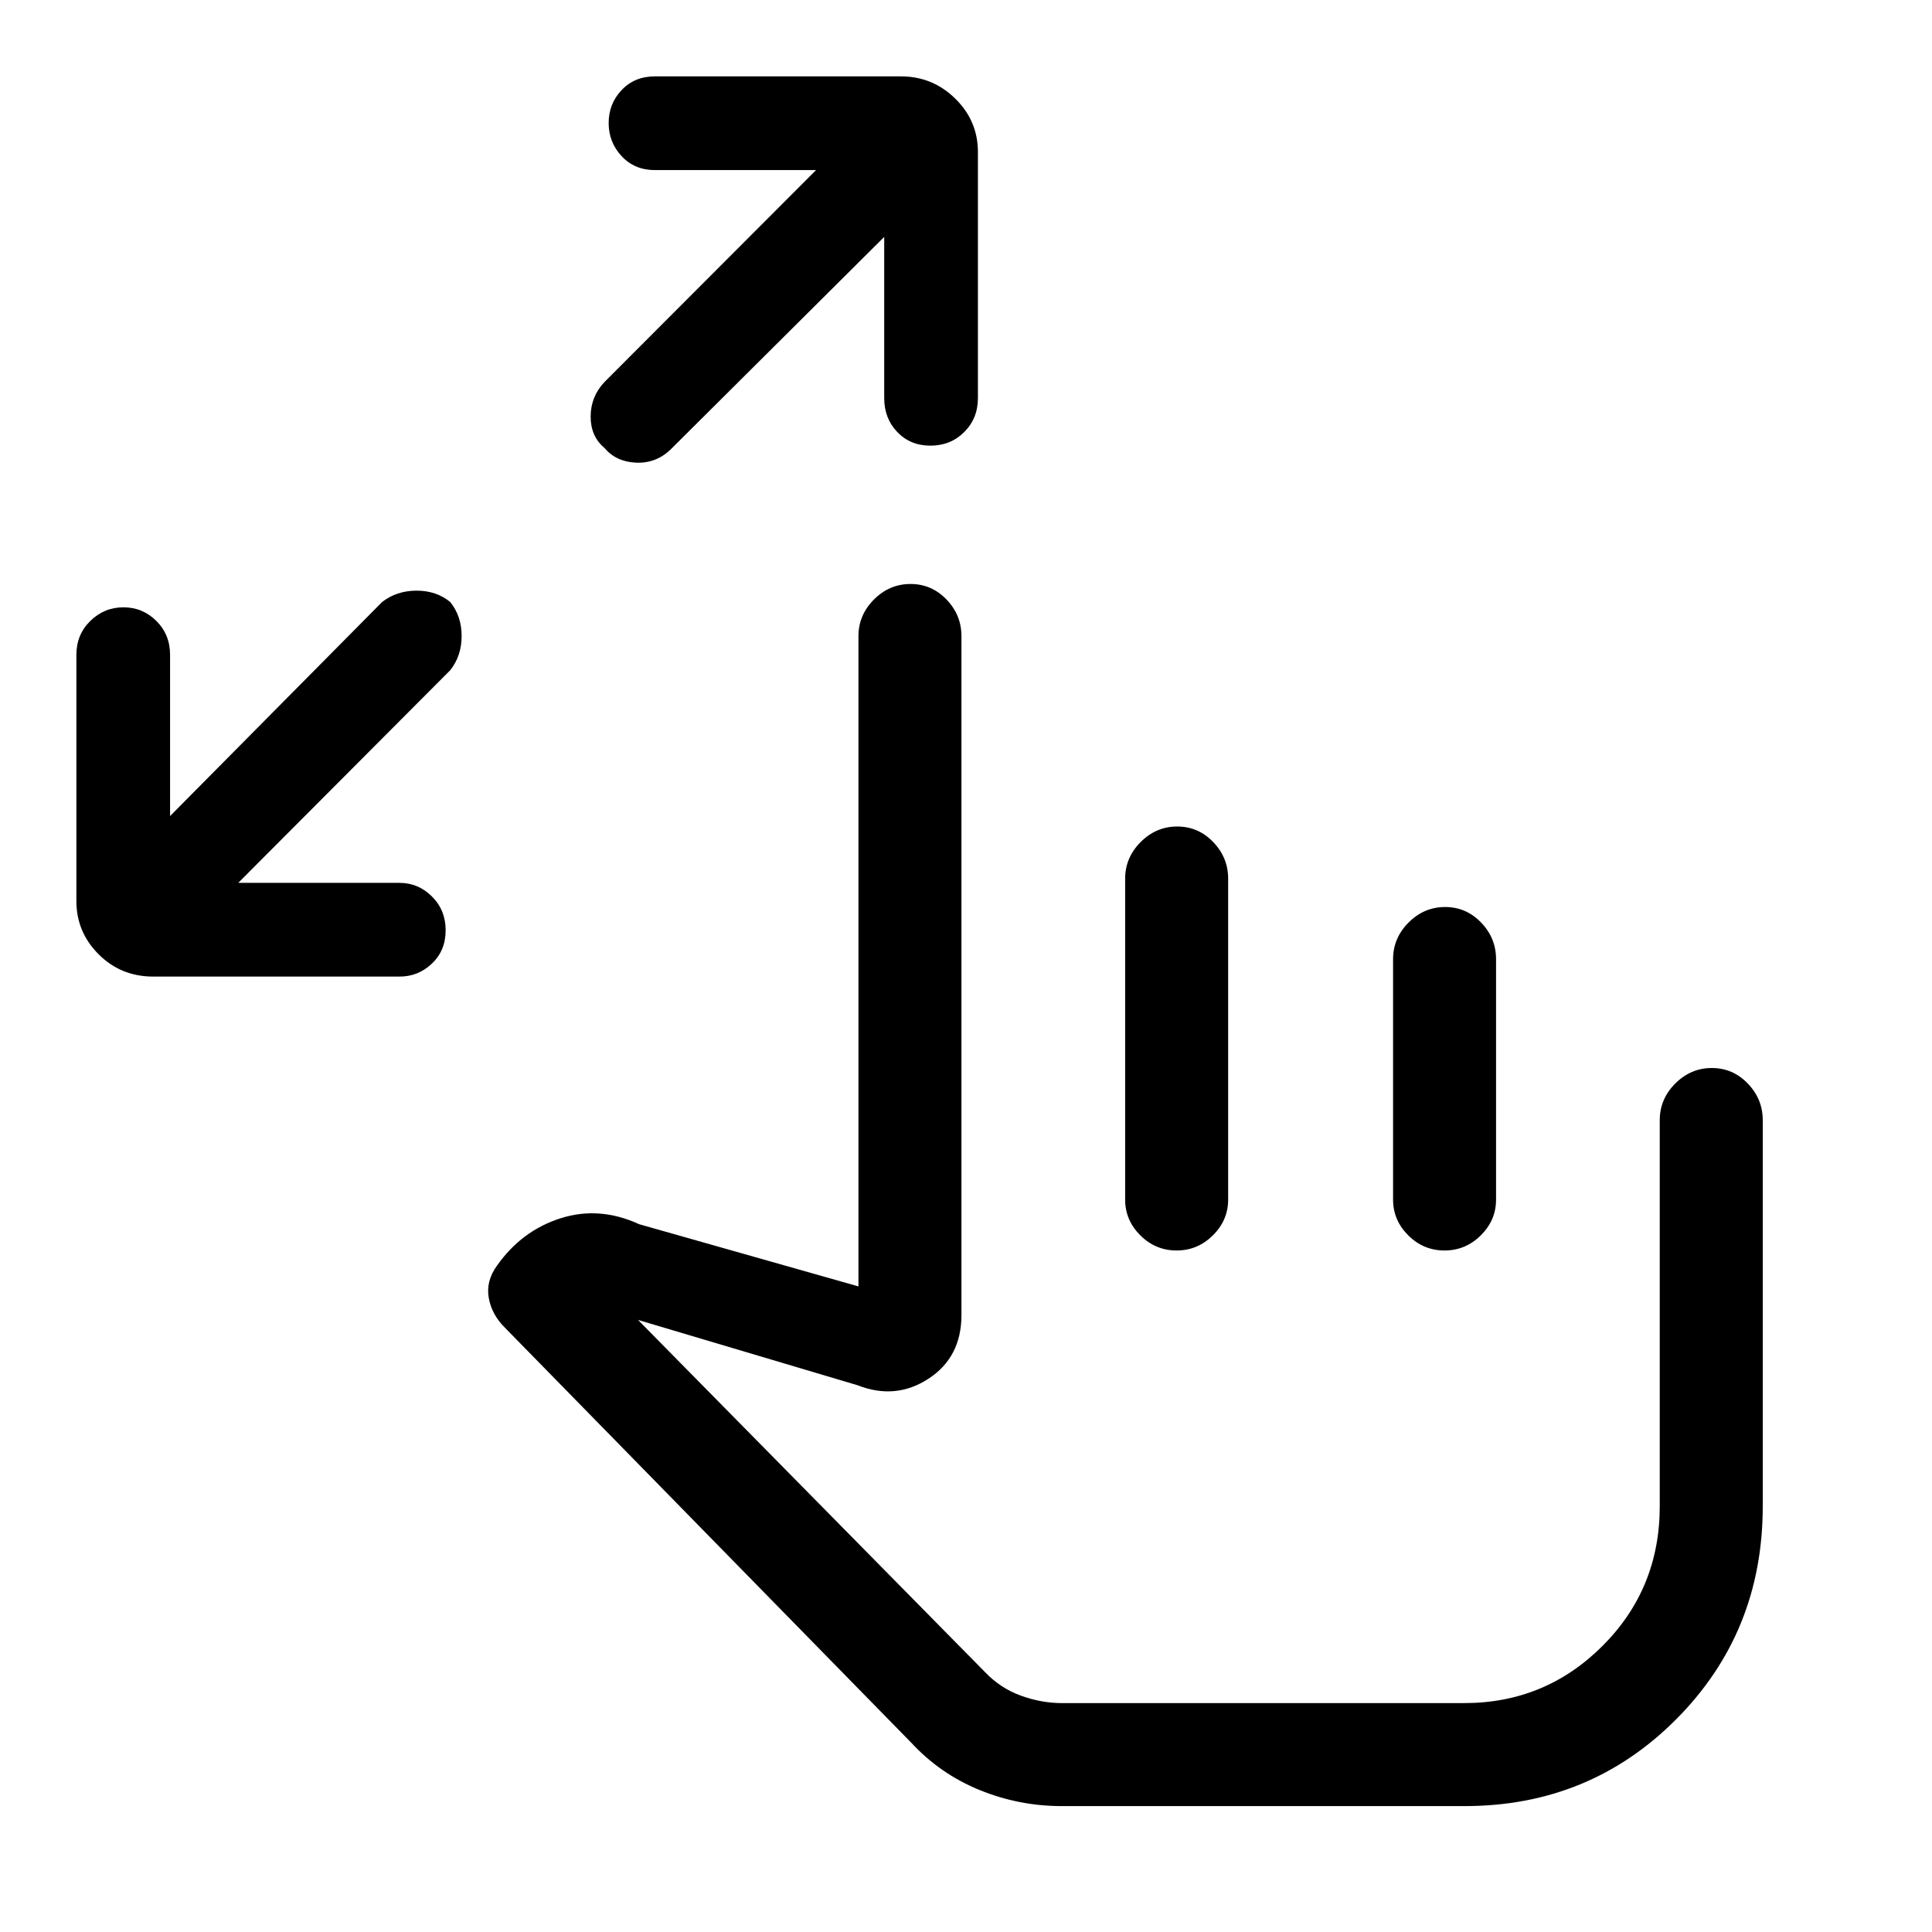 <svg xmlns="http://www.w3.org/2000/svg" height="40" viewBox="0 -960 960 960" width="40"><path d="M118.38-521.31h80.11q9.36 0 16.15 6.77 6.8 6.78 6.8 16.81 0 10.04-6.8 16.51-6.79 6.48-16.15 6.48H76.18q-16.09 0-27.16-11.07-11.07-11.06-11.07-26.5v-122.31q0-10.05 6.92-16.83 6.92-6.78 16.47-6.78 9.56 0 16.37 6.78 6.8 6.78 6.8 16.83v80.11l105.34-106.34q7.28-5.66 17.15-5.66 9.87 0 16.72 5.66 5.66 7 5.66 16.88 0 9.87-5.66 17L118.38-521.31Zm320.98-320.97L333.03-736.46q-7.28 6.84-17.16 6.34-9.87-.5-15.54-7.34-6.84-5.67-6.84-15.54t6.84-17.15l105.16-105.34h-80.11q-10.05 0-16.5-6.92-6.44-6.92-6.44-16.47 0-9.56 6.44-16.36 6.45-6.81 16.5-6.81h122.31q15.73 0 26.98 11.06t11.25 26.5v122.31q0 10.05-6.77 16.83-6.77 6.79-16.81 6.79-10.03 0-16.51-6.79-6.47-6.78-6.47-16.83v-80.1Zm88.23 779.72q-21.25 0-40.79-7.97-19.54-7.96-33.82-23.34L251.03-300.13q-6.7-6.59-8.17-14.96-1.47-8.38 4.12-16.06 12.25-17.34 31.55-23.49 19.29-6.15 39.09 2.95l108.94 30.9V-643.9q0-10.49 7.7-18.21 7.7-7.71 18.17-7.71 10.47 0 17.89 7.71 7.42 7.72 7.42 18.21v337.34q0 20.95-16.37 31.63-16.37 10.67-35.24 3.26l-109.1-32.46 172.53 175.1q7.65 7.98 17.82 11.63 10.17 3.66 20.21 3.66h199.97q40.31 0 68.74-28.43 28.42-28.42 28.42-69.39v-191.82q0-10.5 7.7-18.21 7.7-7.72 18.16-7.72 10.47 0 17.89 7.72 7.43 7.71 7.43 18.21v191.82q0 62.65-42.98 105.82-42.97 43.18-105.2 43.18H527.59Zm125.64-166.26Zm-68.29-320.49q10.47 0 17.89 7.72 7.43 7.71 7.43 18.21v159.48q0 10.21-7.58 17.74-7.58 7.52-18.04 7.52-10.47 0-18.02-7.52-7.54-7.53-7.54-17.74v-159.48q0-10.5 7.7-18.21 7.7-7.72 18.16-7.72Zm133.13 40q10.47 0 17.89 7.72 7.42 7.71 7.42 18.21v119.48q0 10.21-7.57 17.74-7.58 7.52-18.04 7.52-10.47 0-18.02-7.52-7.54-7.53-7.54-17.74v-119.48q0-10.5 7.69-18.21 7.7-7.72 18.17-7.72Z"/></svg>